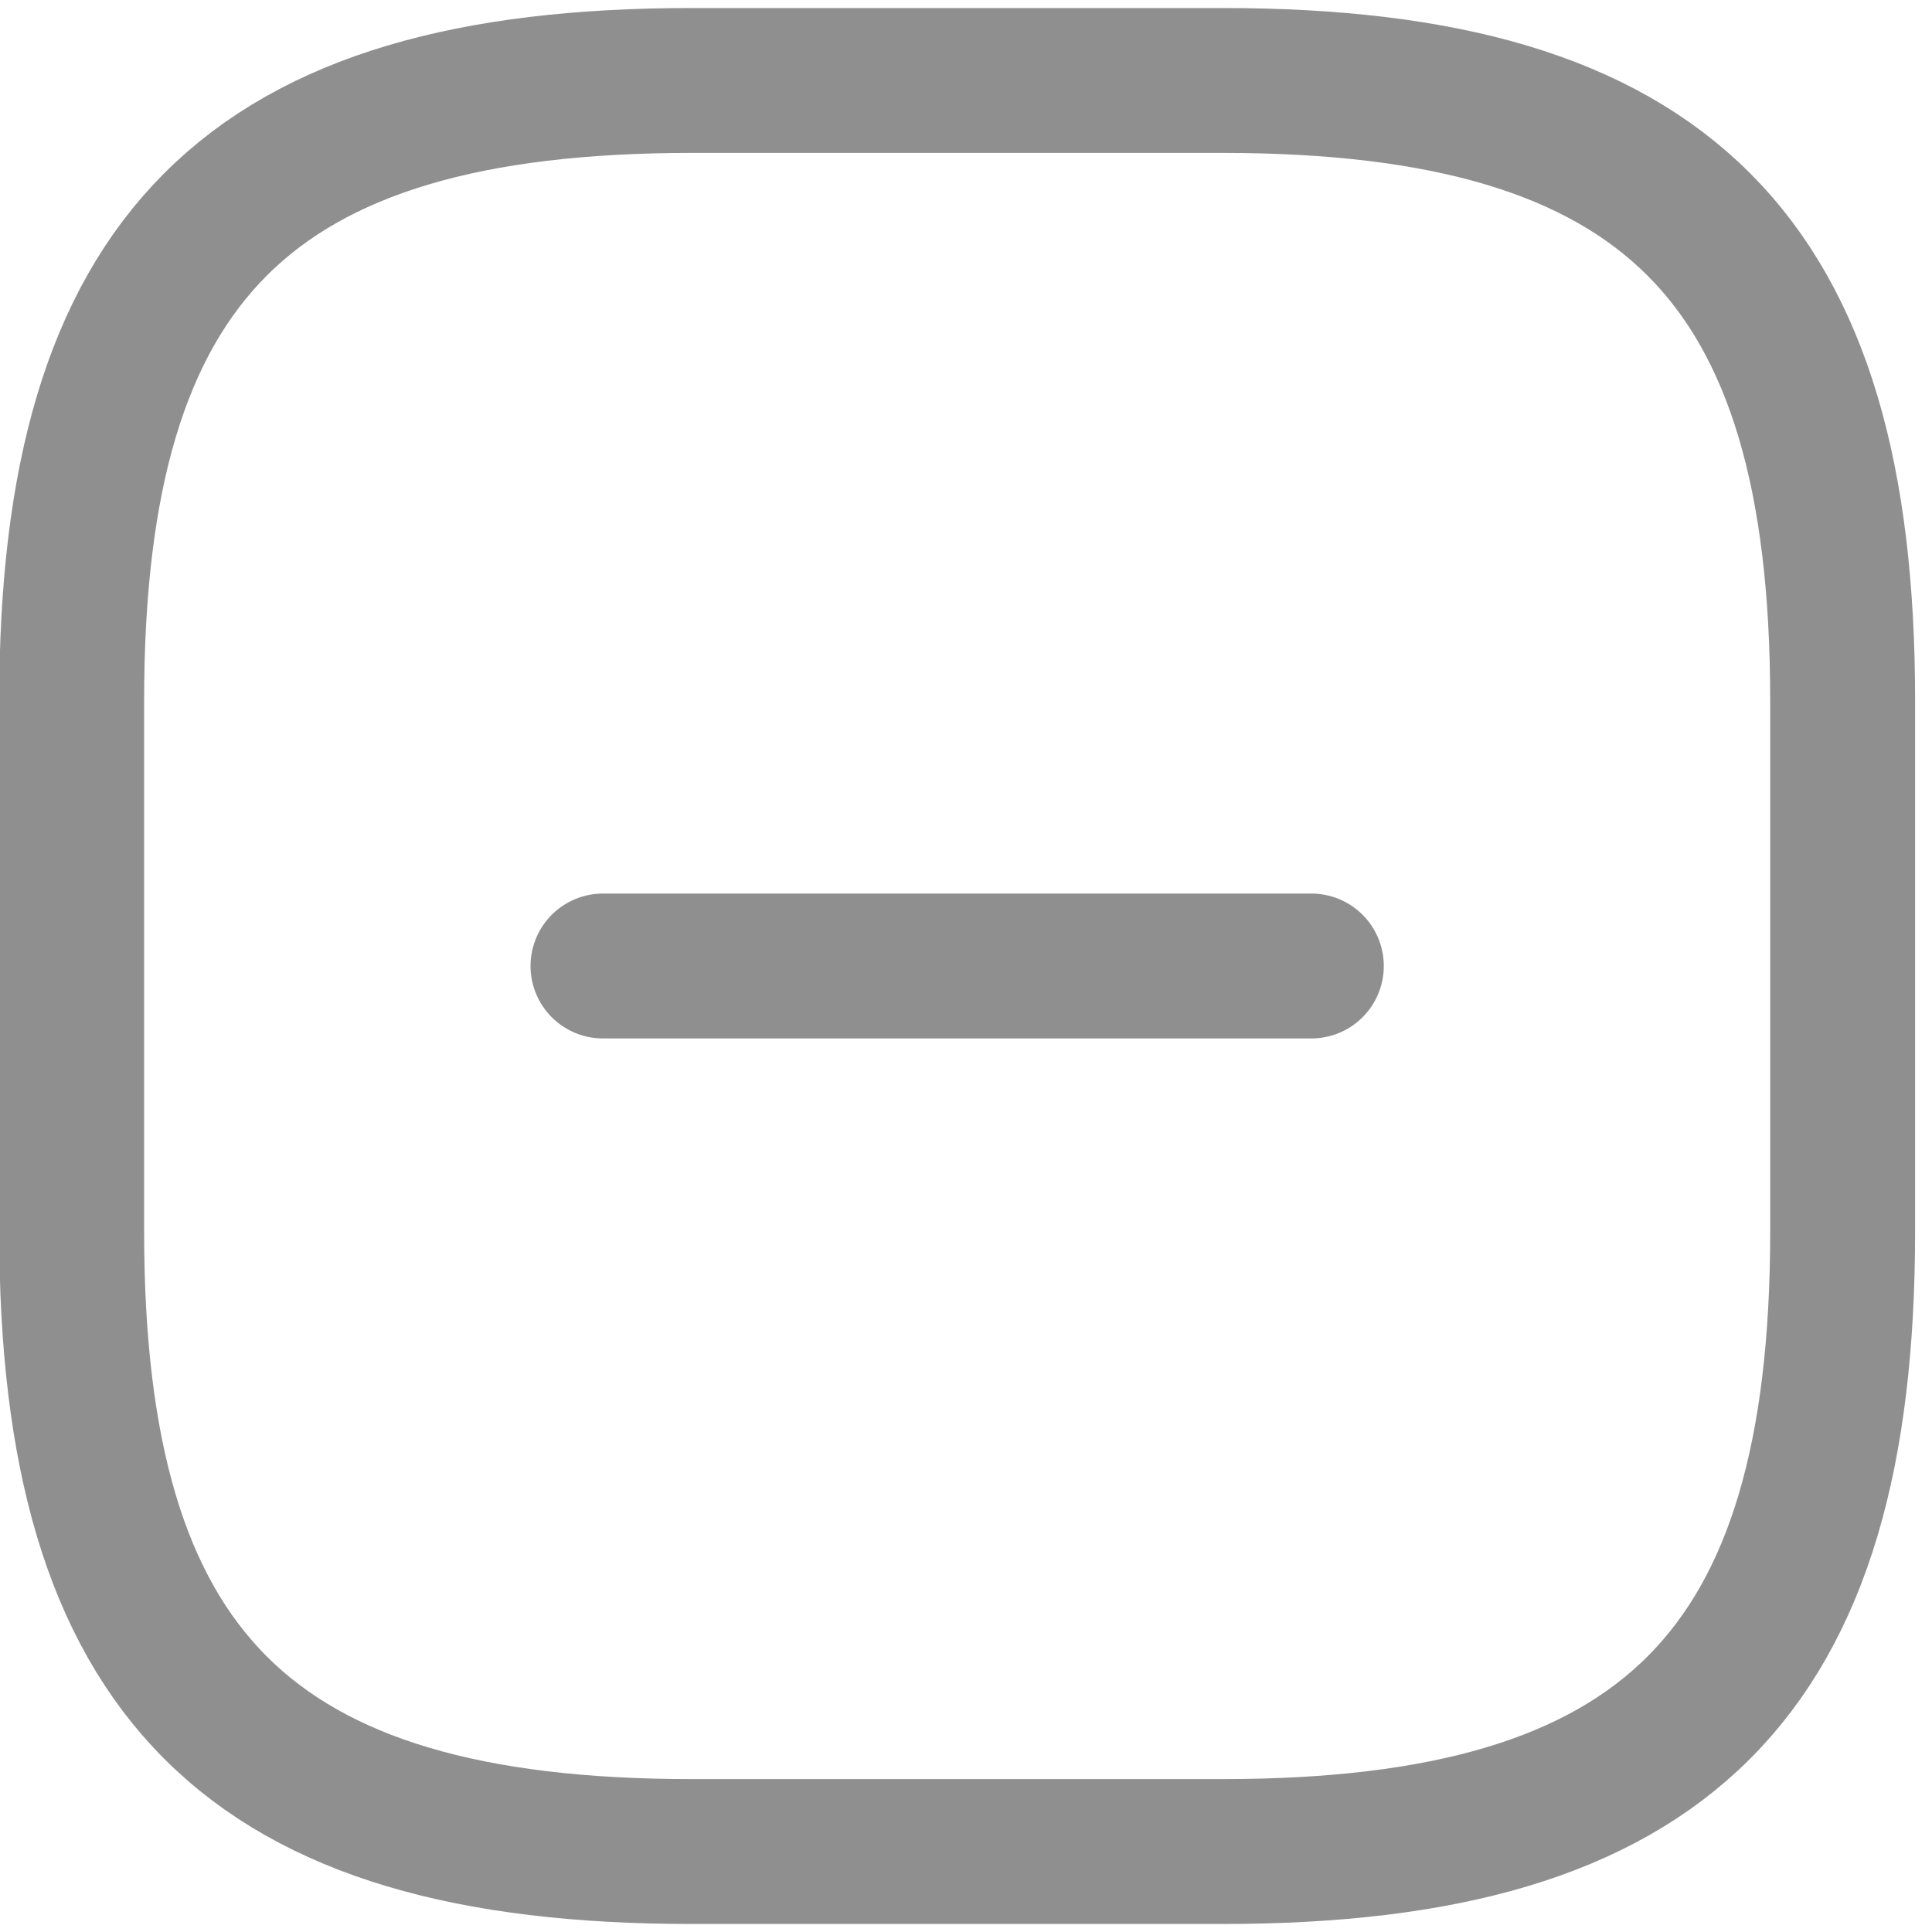 <svg width="20" height="20" viewBox="0 0 20 20" fill="none" xmlns="http://www.w3.org/2000/svg">
<path d="M6.242 10H13.575" stroke="#212121" stroke-opacity="0.5" stroke-width="1.5" stroke-linecap="round" stroke-linejoin="round"/>
<path d="M7.158 19.167H12.658C17.242 19.167 19.075 17.334 19.075 12.75V7.25C19.075 2.667 17.242 0.833 12.658 0.833H7.158C2.575 0.833 0.742 2.667 0.742 7.25V12.75C0.742 17.334 2.575 19.167 7.158 19.167Z" stroke="#212121" stroke-opacity="0.5" stroke-width="1.5" stroke-linecap="round" stroke-linejoin="round"/>
</svg>
